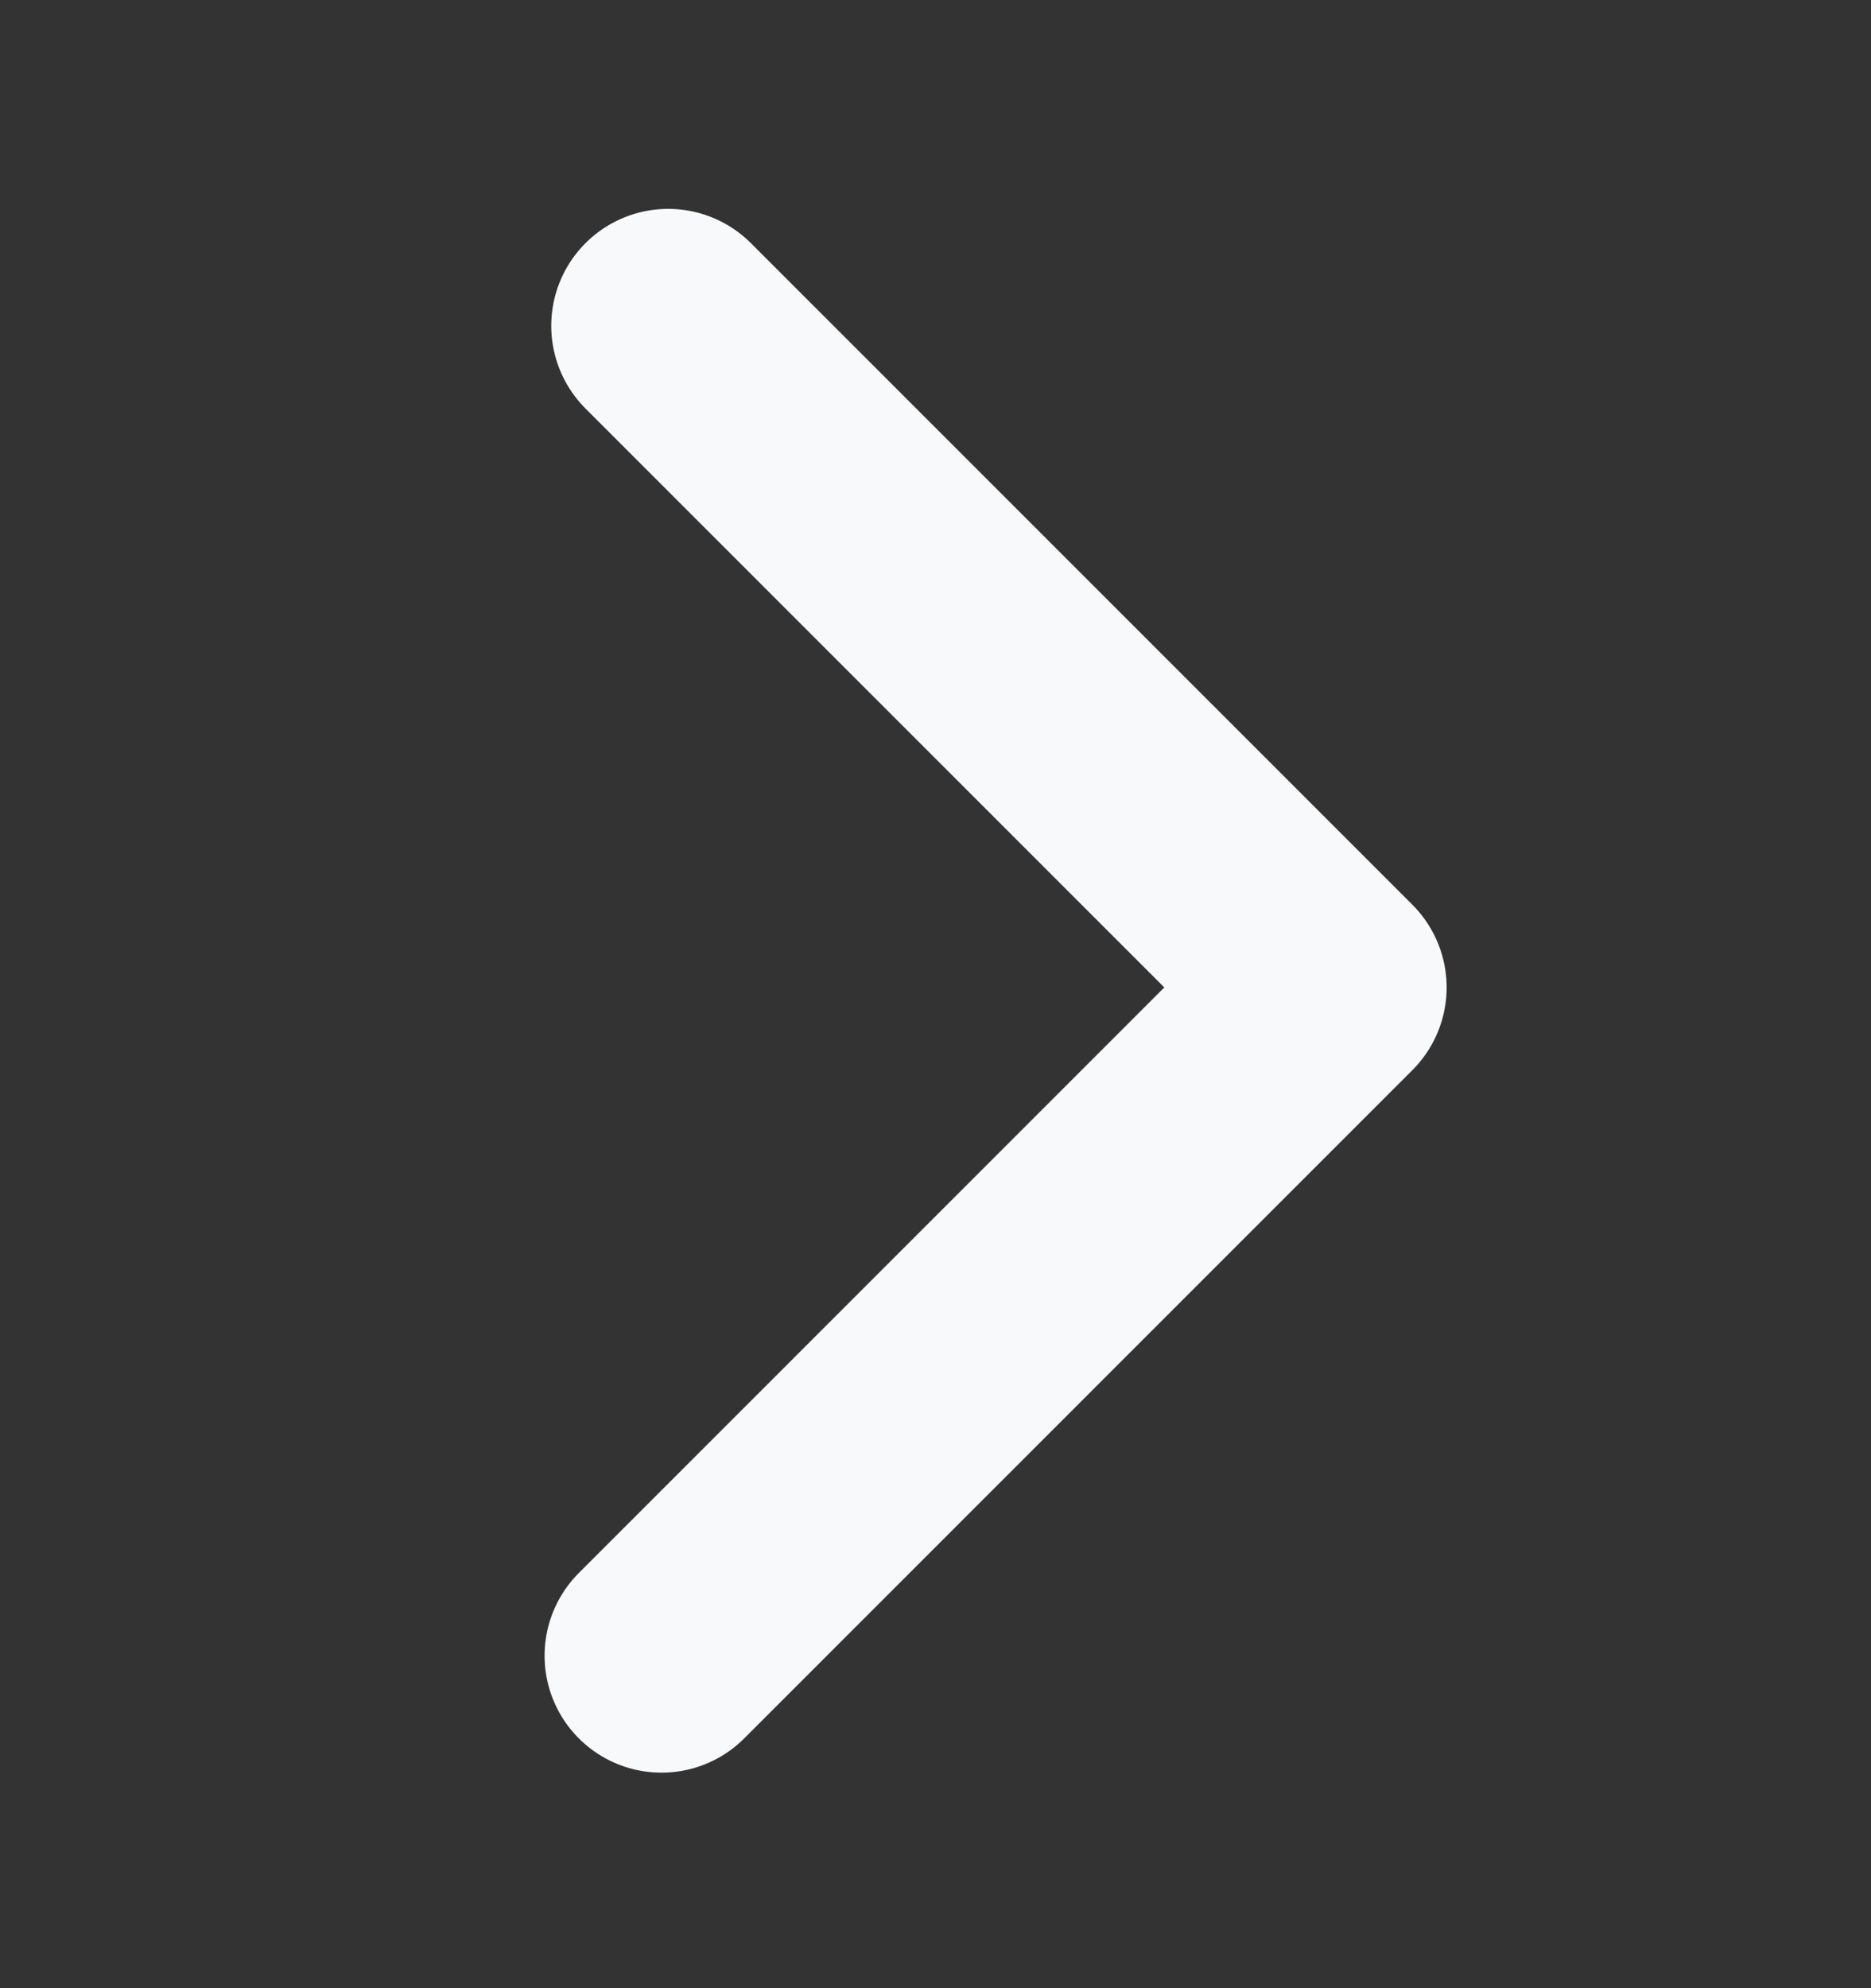 <svg width="16" height="17" viewBox="0 0 16 17" fill="none" xmlns="http://www.w3.org/2000/svg">
<rect x="0" y="0" width="16" height="17" fill="#333333" stroke="none"/>
<path d="M5.714 2.786L11.371 8.443L5.657 14.157" stroke="#F8F9FB" stroke-width="2" stroke-linecap="round" stroke-linejoin="round"/>
</svg>

